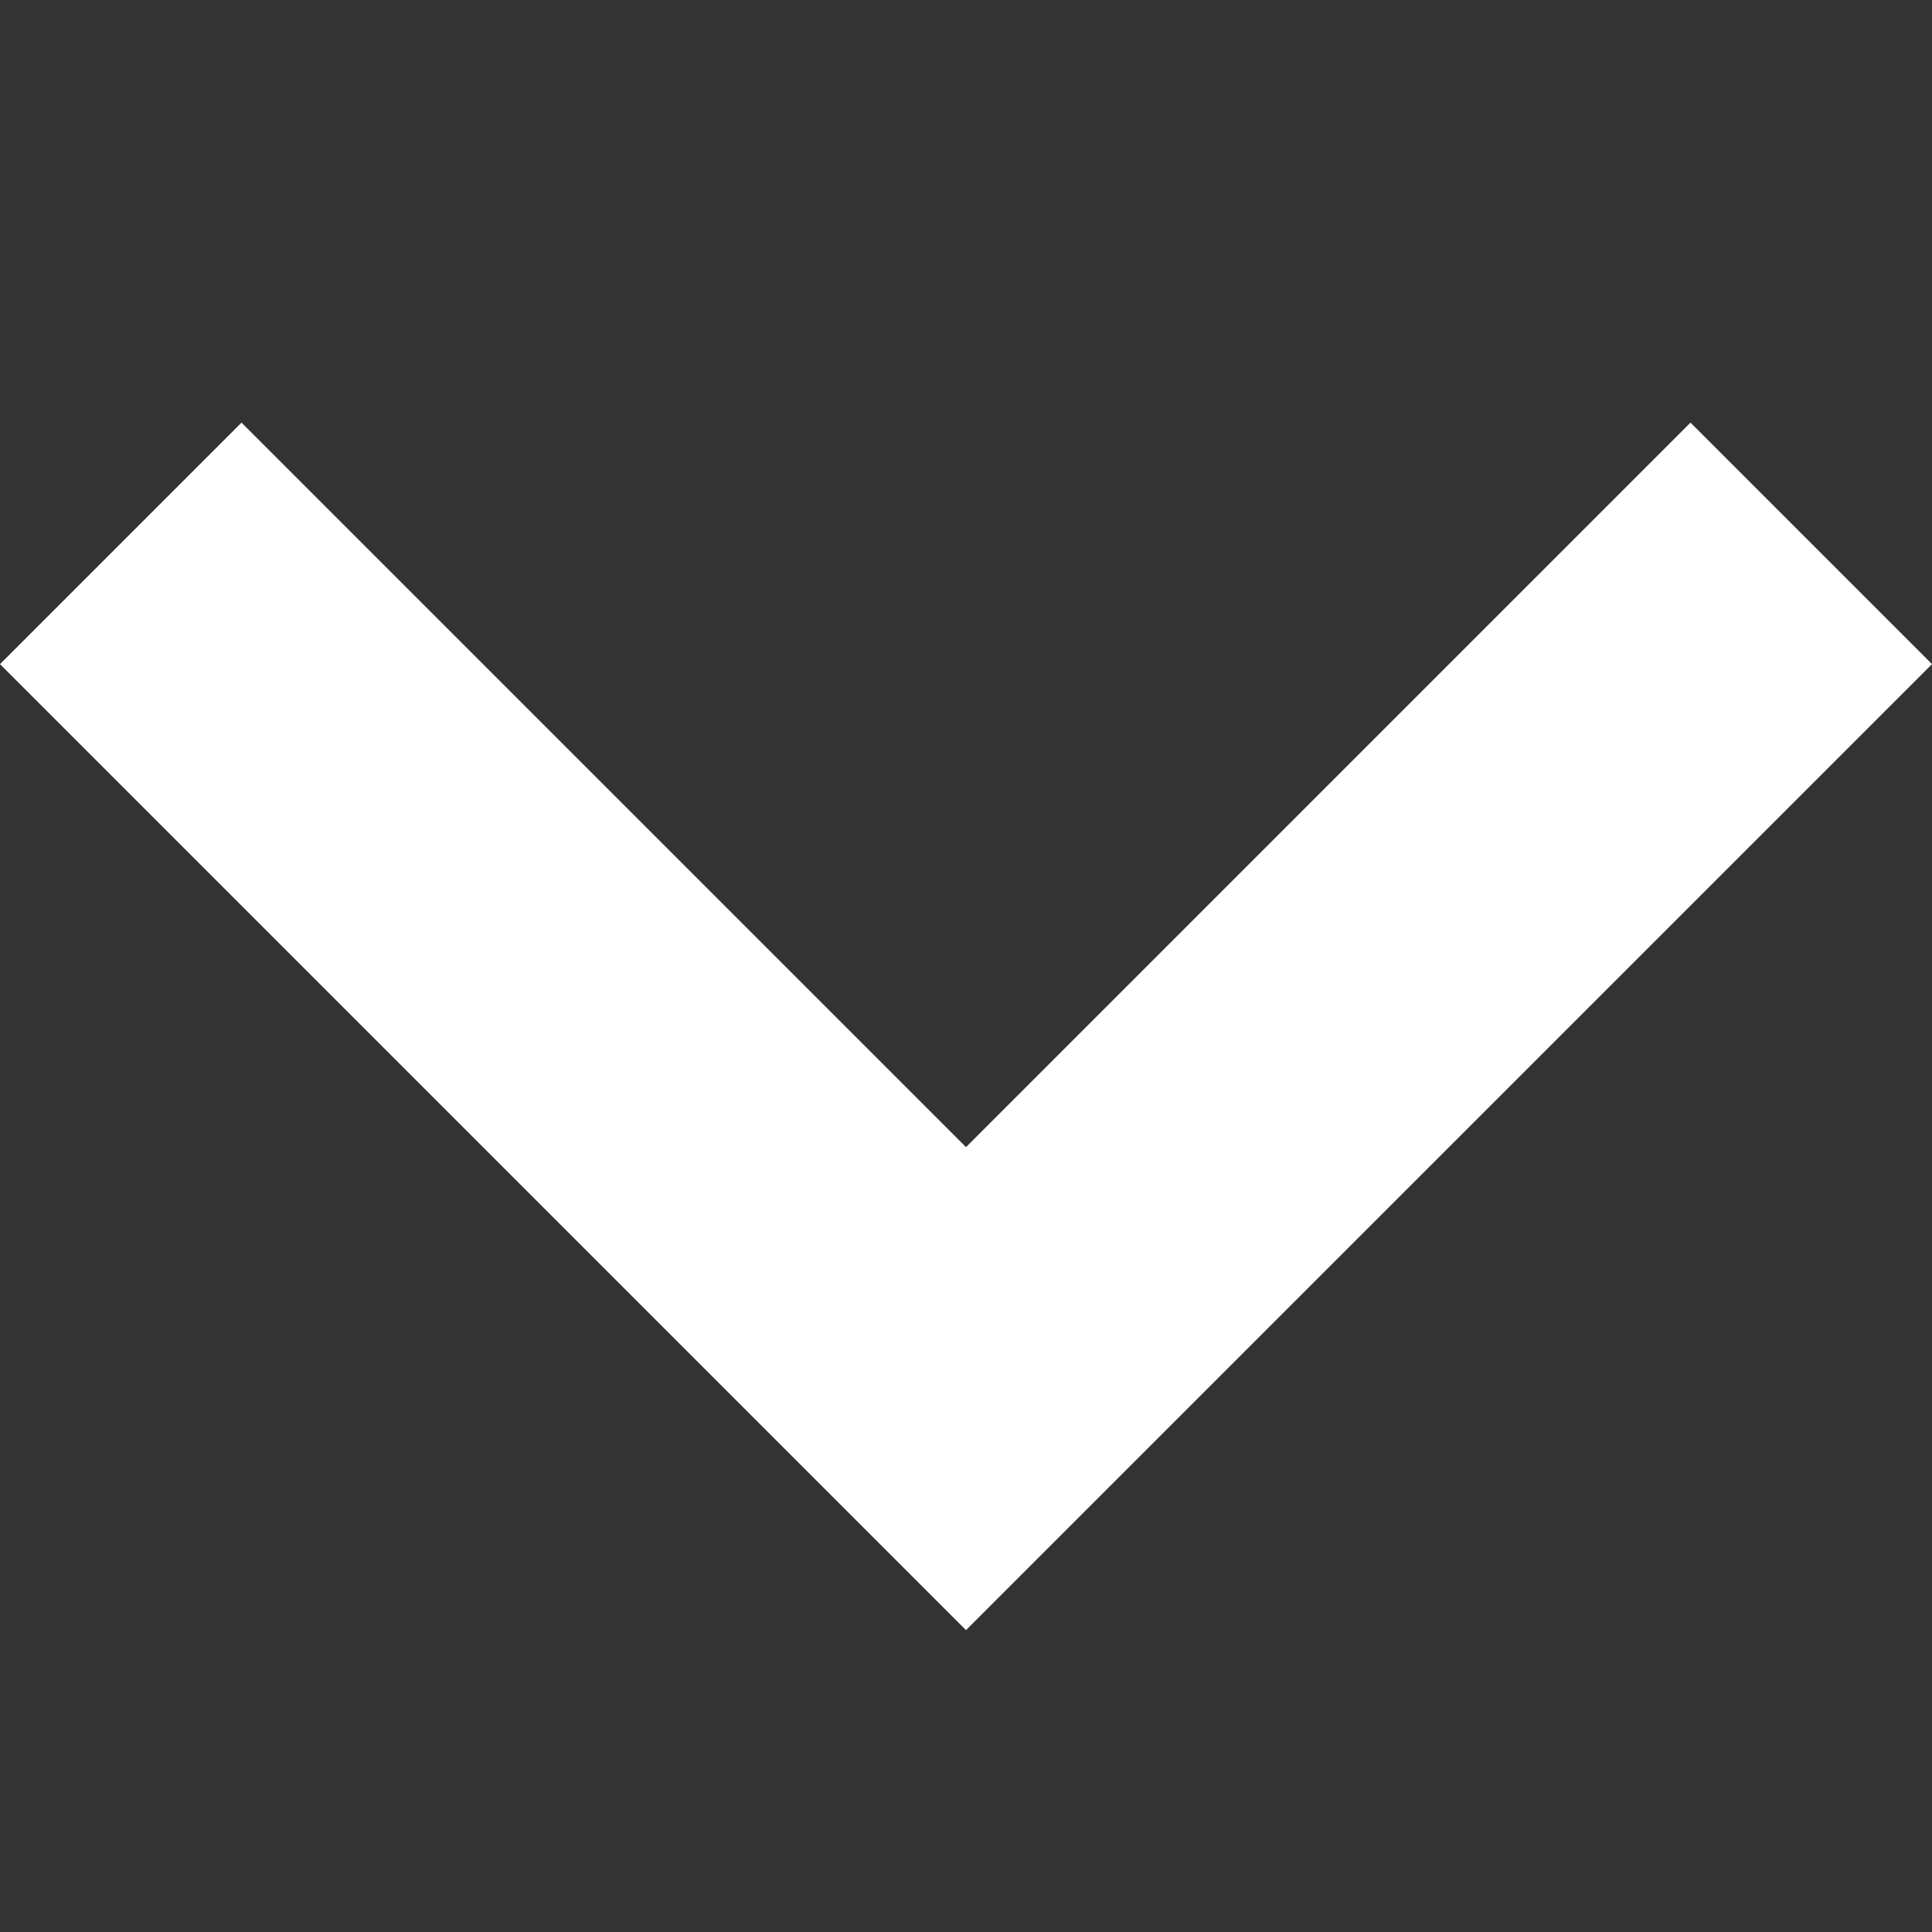 <!-- Generated by IcoMoon.io -->
<svg version="1.1" xmlns="http://www.w3.org/2000/svg" viewBox="0 0 16 16">
<rect x="0" y="0" width="16" height="16" fill="#333333" stroke="none"/>
<path fill="#ffffff" d="M16 5.5l-2-2-6 6-6-6-2 2 8 8 8-8z"></path>
</svg>
